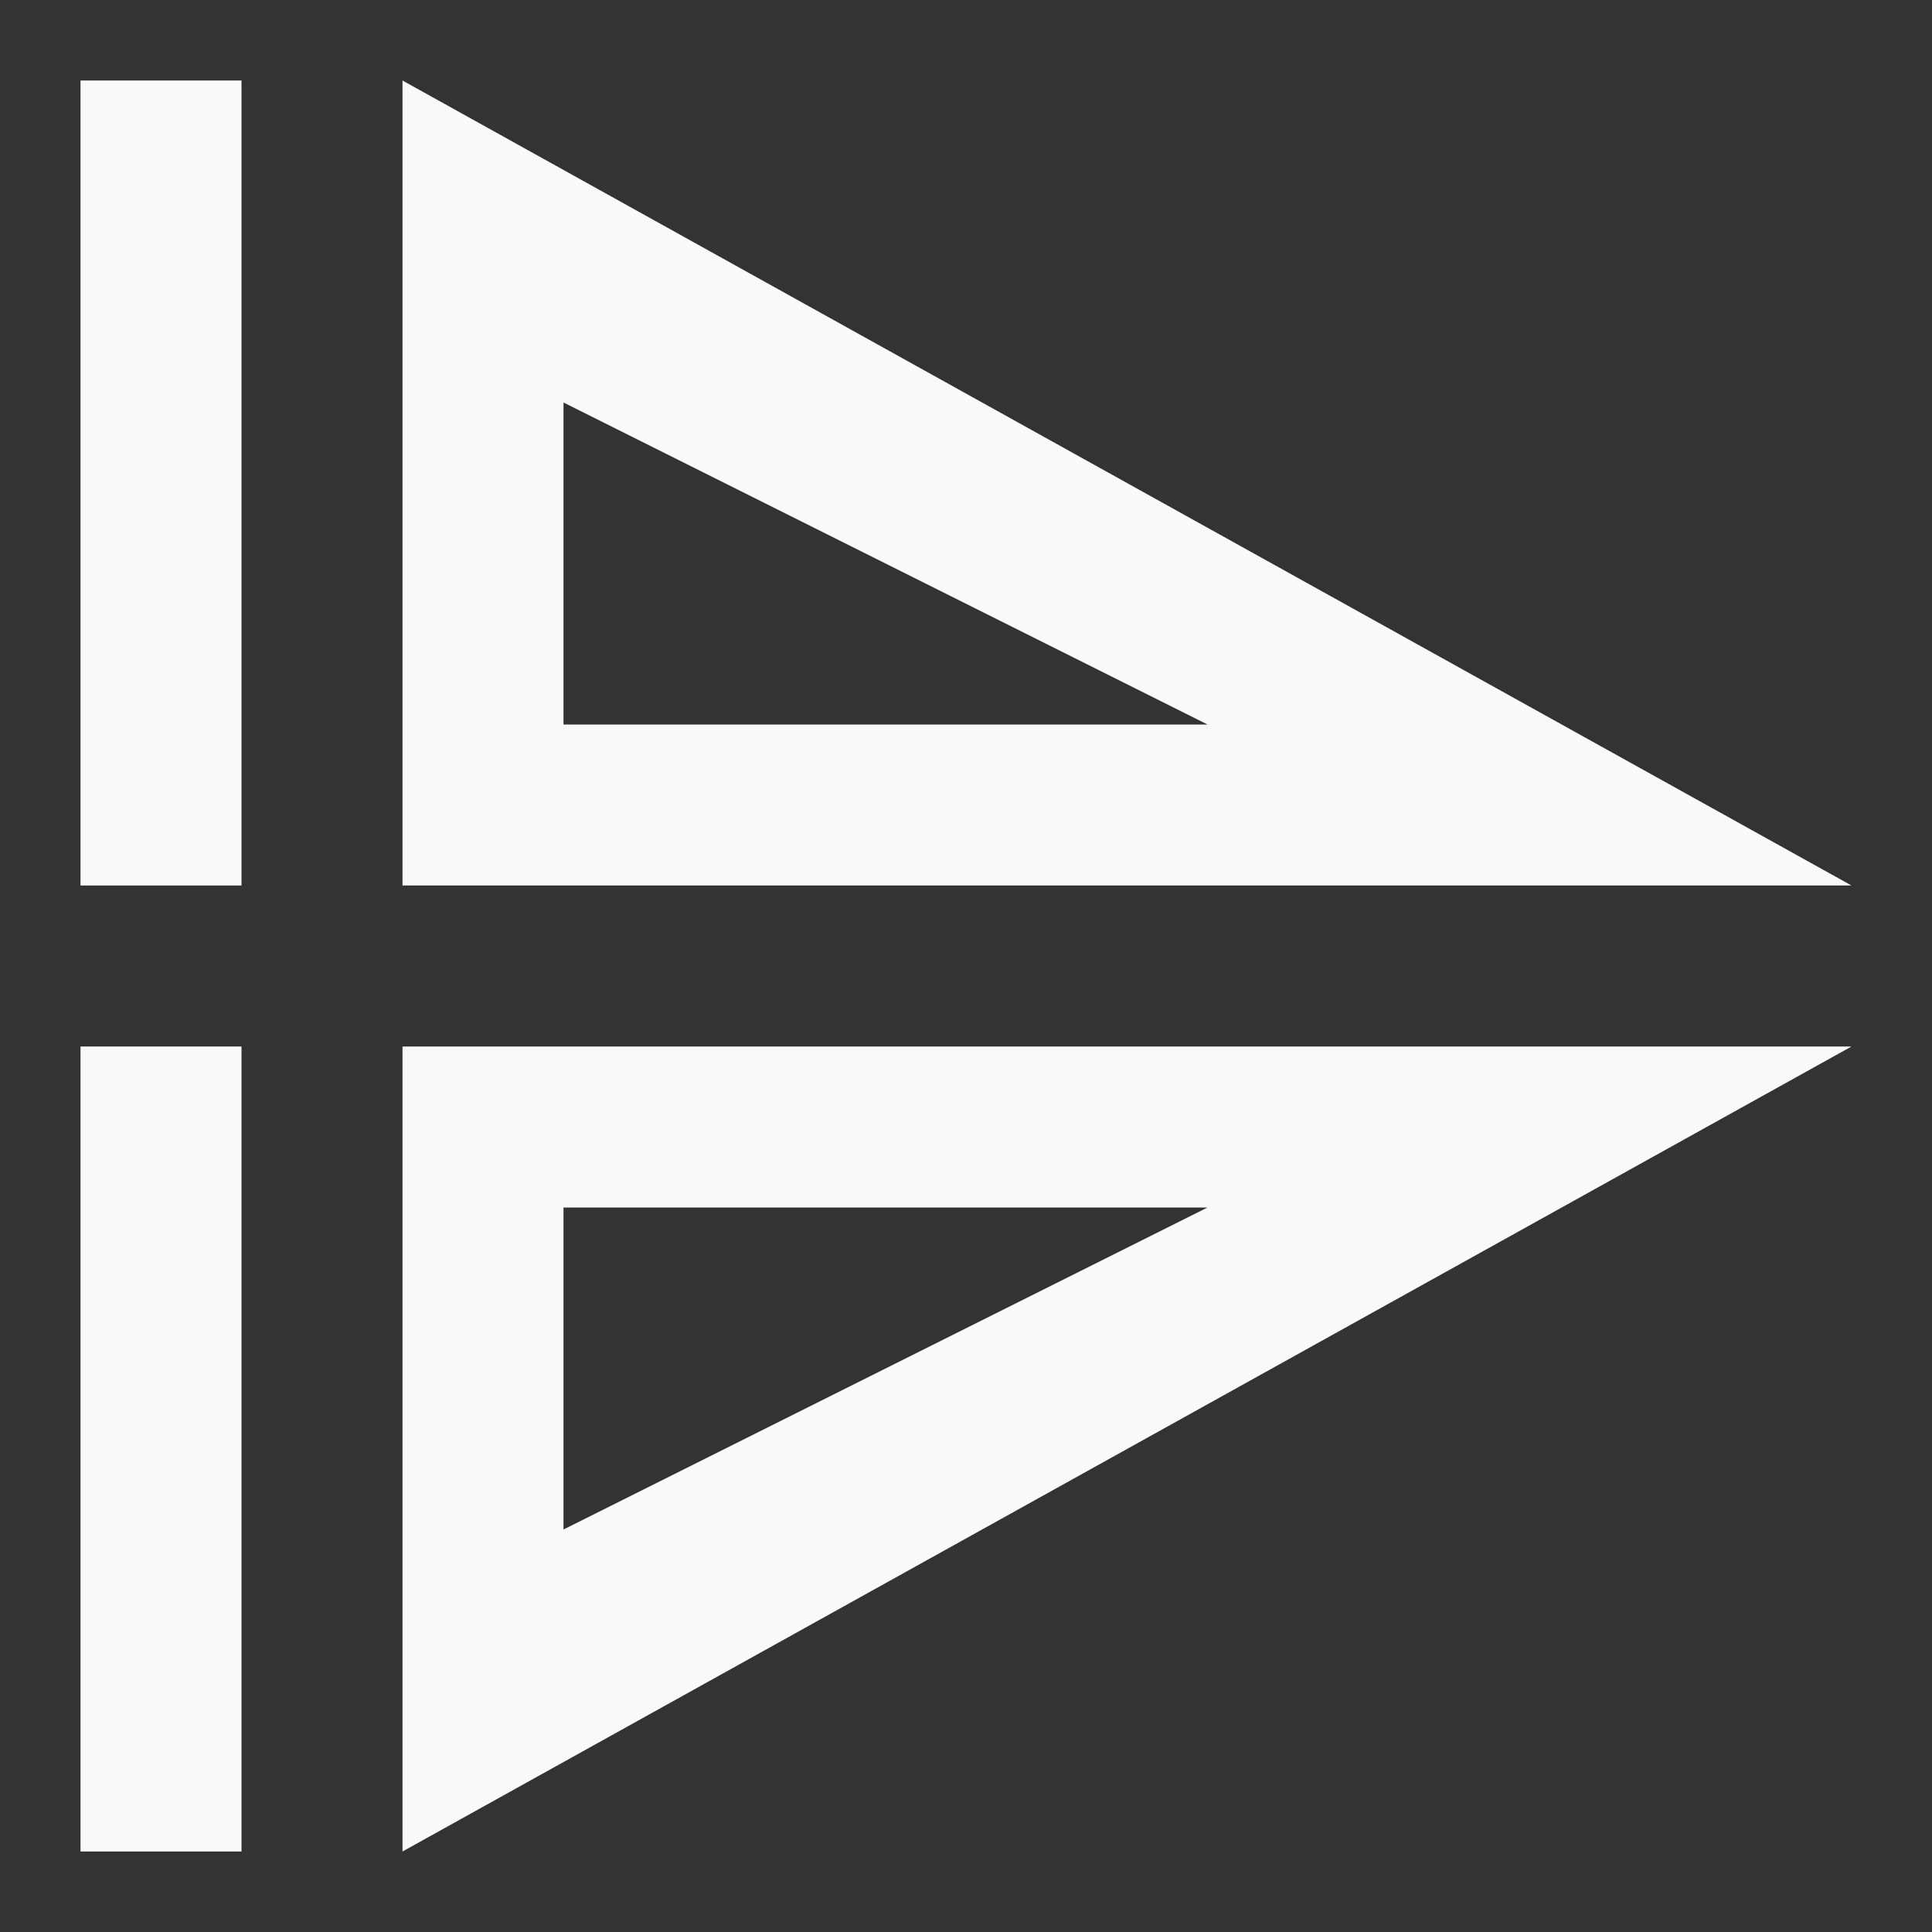 <?xml version="1.0" encoding="UTF-8" standalone="no"?>
<svg
   xmlns:dc="http://purl.org/dc/elements/1.1/"
   xmlns:cc="http://creativecommons.org/ns#"
   xmlns:rdf="http://www.w3.org/1999/02/22-rdf-syntax-ns#"
   xmlns:svg="http://www.w3.org/2000/svg"
   xmlns="http://www.w3.org/2000/svg"
   xmlns:sodipodi="http://sodipodi.sourceforge.net/DTD/sodipodi-0.dtd"
   xmlns:inkscape="http://www.inkscape.org/namespaces/inkscape"
   width="48"
   height="48"
   viewBox="0 0 48 48"
   id="svg4281"
   version="1.1"
   inkscape:version="0.48.4 r9939"
   sodipodi:docname="object-flip-vertical.svg">
  <rect x="0" y="0" width="48" height="48" fill="#333333" stroke="none"/>
  <defs
     id="defs4299" />
  <sodipodi:namedview
     pagecolor="#f9f9f9"
     bordercolor="#f9f9f9"
     borderopacity="1"
     objecttolerance="10"
     gridtolerance="10"
     guidetolerance="10"
     inkscape:pageopacity="0"
     inkscape:pageshadow="2"
     inkscape:window-width="640"
     inkscape:window-height="480"
     id="namedview4297"
     showgrid="false"
     inkscape:zoom="4.9166667"
     inkscape:cx="24"
     inkscape:cy="24"
     inkscape:window-x="0"
     inkscape:window-y="0"
     inkscape:window-maximized="0"
     inkscape:current-layer="svg4281" />
  <path
     style="fill:#f9f9f9"
     d="M 10 2 L 10 22 L 46 22 L 10 2 z M 14 10 L 30 18 L 14 18 L 14 10 z "
     id="path4283" />
  <path
     style="fill:#f9f9f9"
     d="M 10 26 L 10 46 L 46 26 L 10 26 z M 14 30 L 30 30 L 14 38 L 14 30 z "
     id="path4287" />
  <path
     style="fill:#f9f9f9"
     inkscape:connector-curvature="0"
     id="path4293"
     d="M 6,2 6,22 2,22 2,2 z" />
  <path
     style="fill:#f9f9f9"
     inkscape:connector-curvature="0"
     id="path4295"
     d="M 6,26 6,46 2,46 2,26 z" />
</svg>
